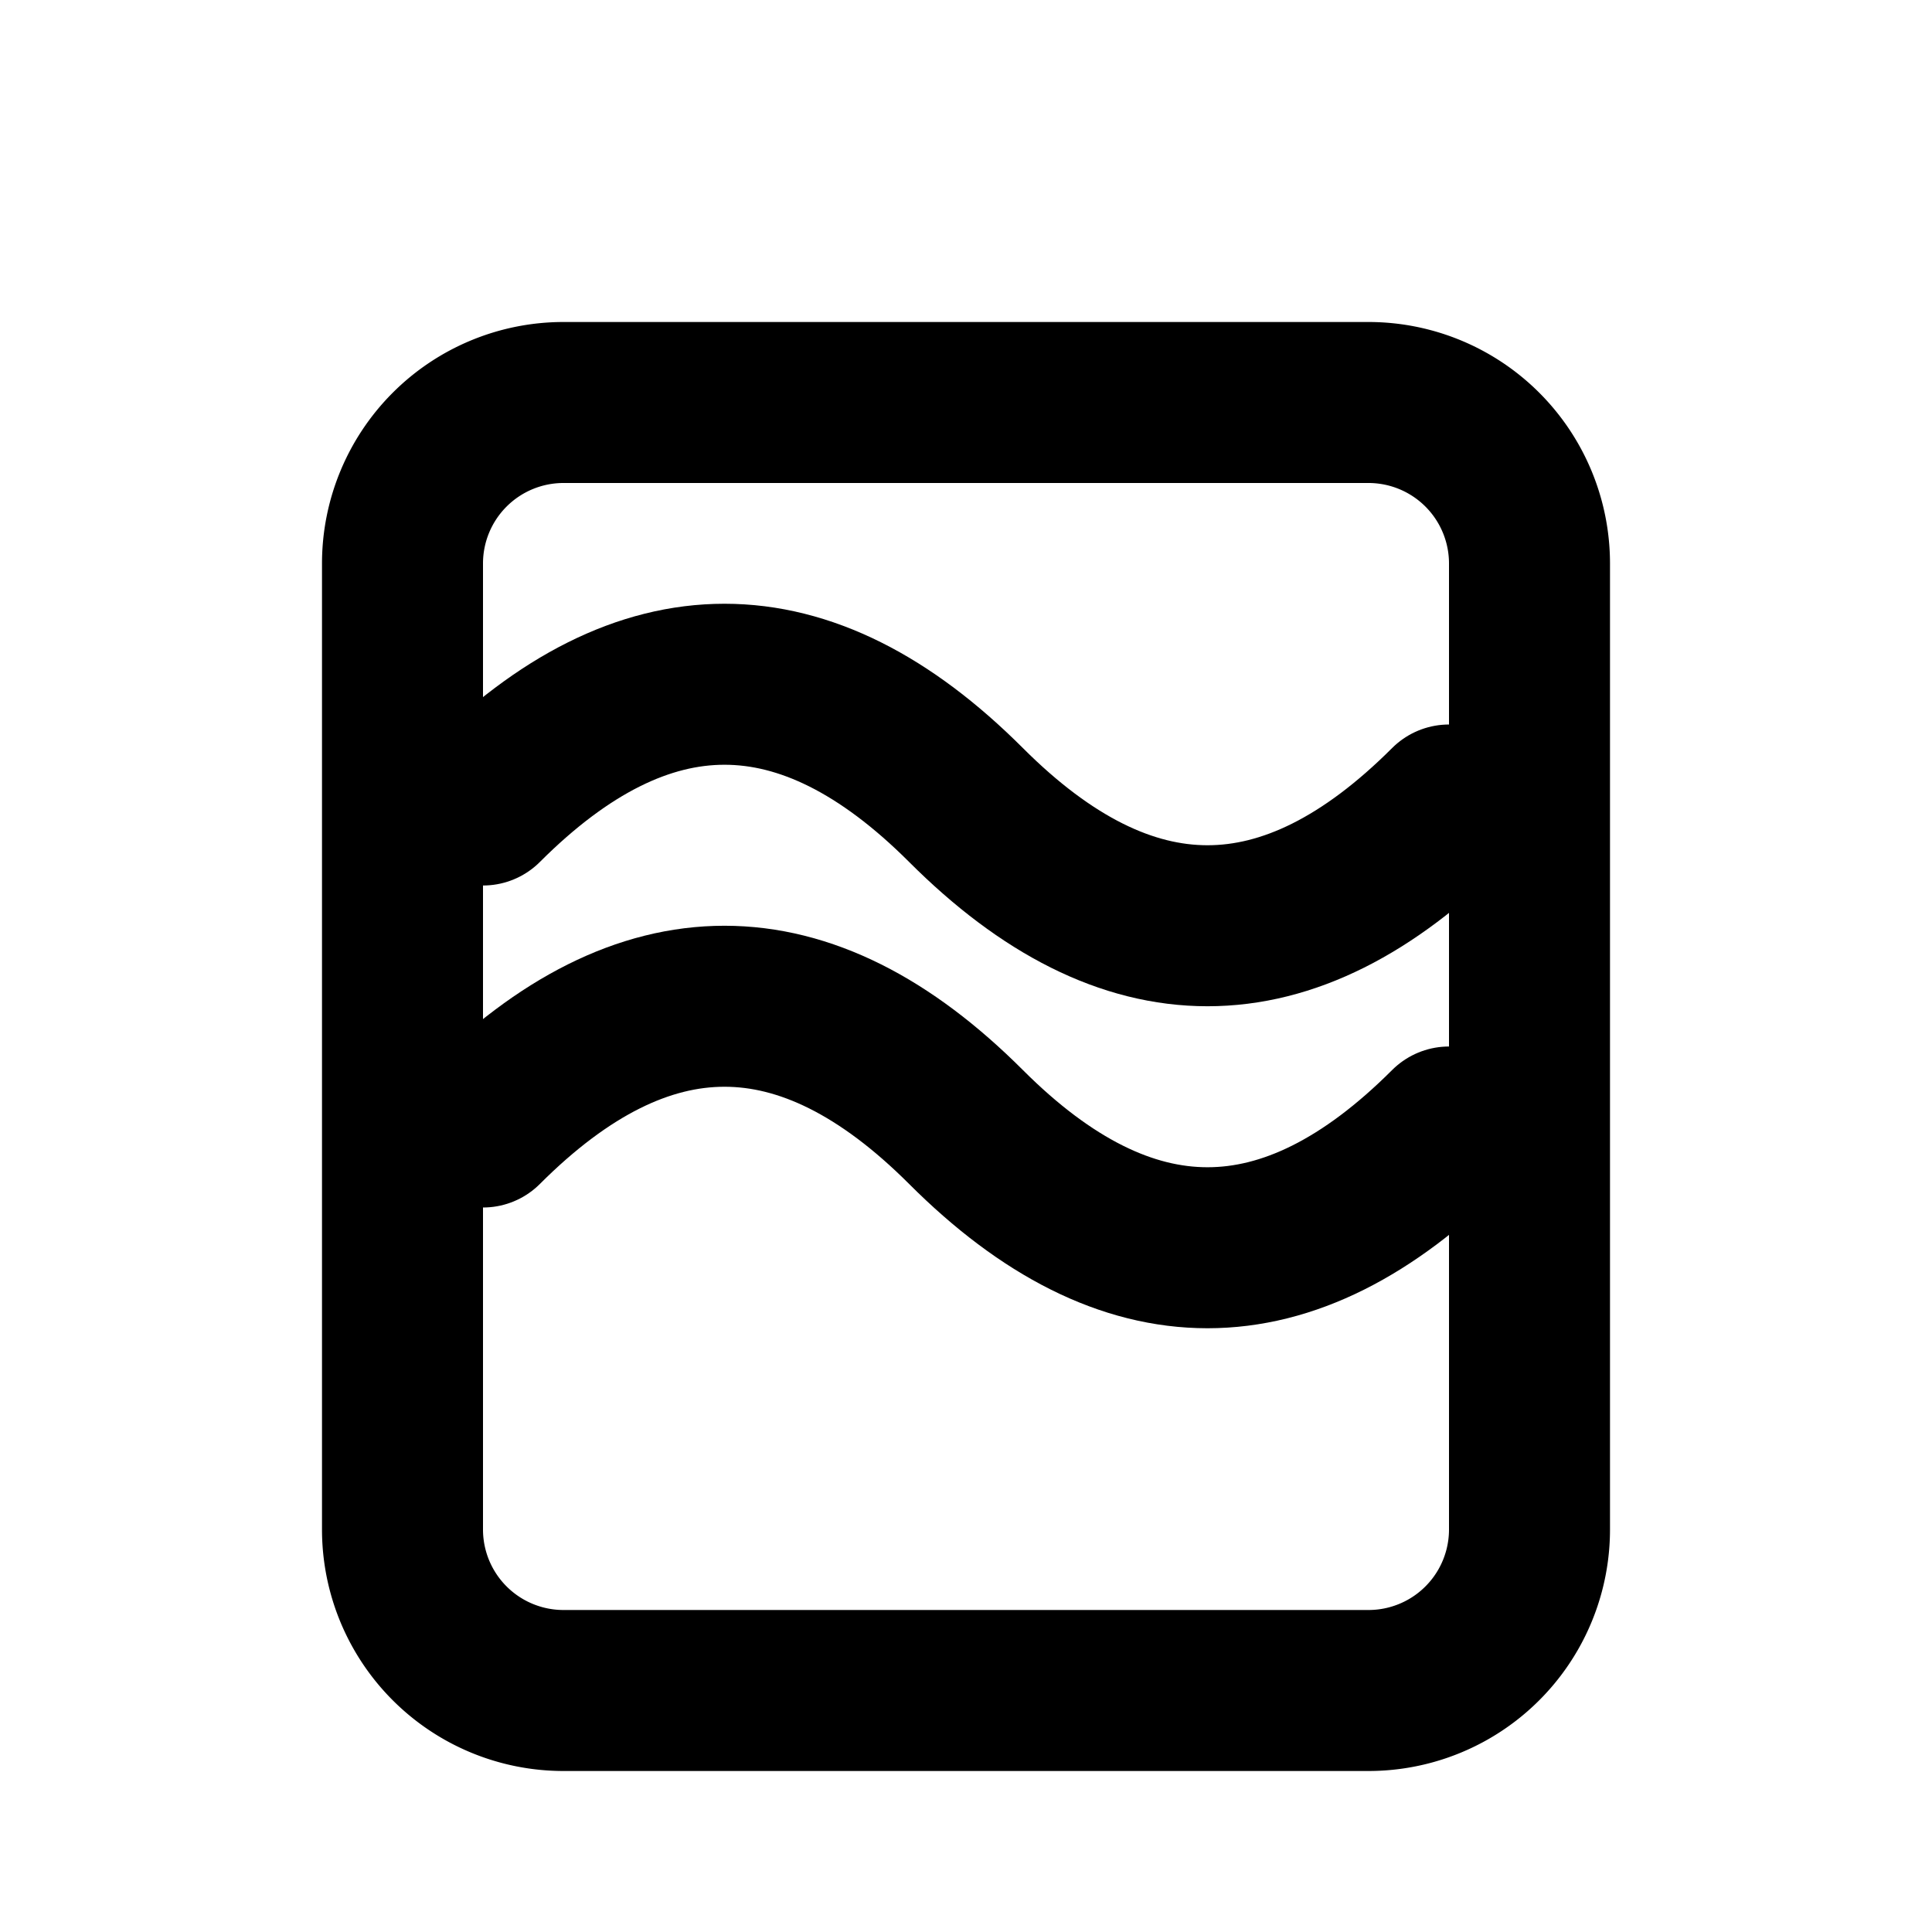 <svg xmlns="http://www.w3.org/2000/svg" viewBox="0 0 24 24" width="24" height="24" fill="none" stroke="currentColor" stroke-width="2" stroke-linecap="round" stroke-linejoin="round">
  <path d="M7 21h10a2 2 0 002-2V7a2 2 0 00-2-2H7a2 2 0 00-2 2v12a2 2 0 002 2z"></path>
  <path d="M6 10c2-2 4-2 6 0s4 2 6 0"></path>
  <path d="M6 14c2-2 4-2 6 0s4 2 6 0"></path>
</svg>
